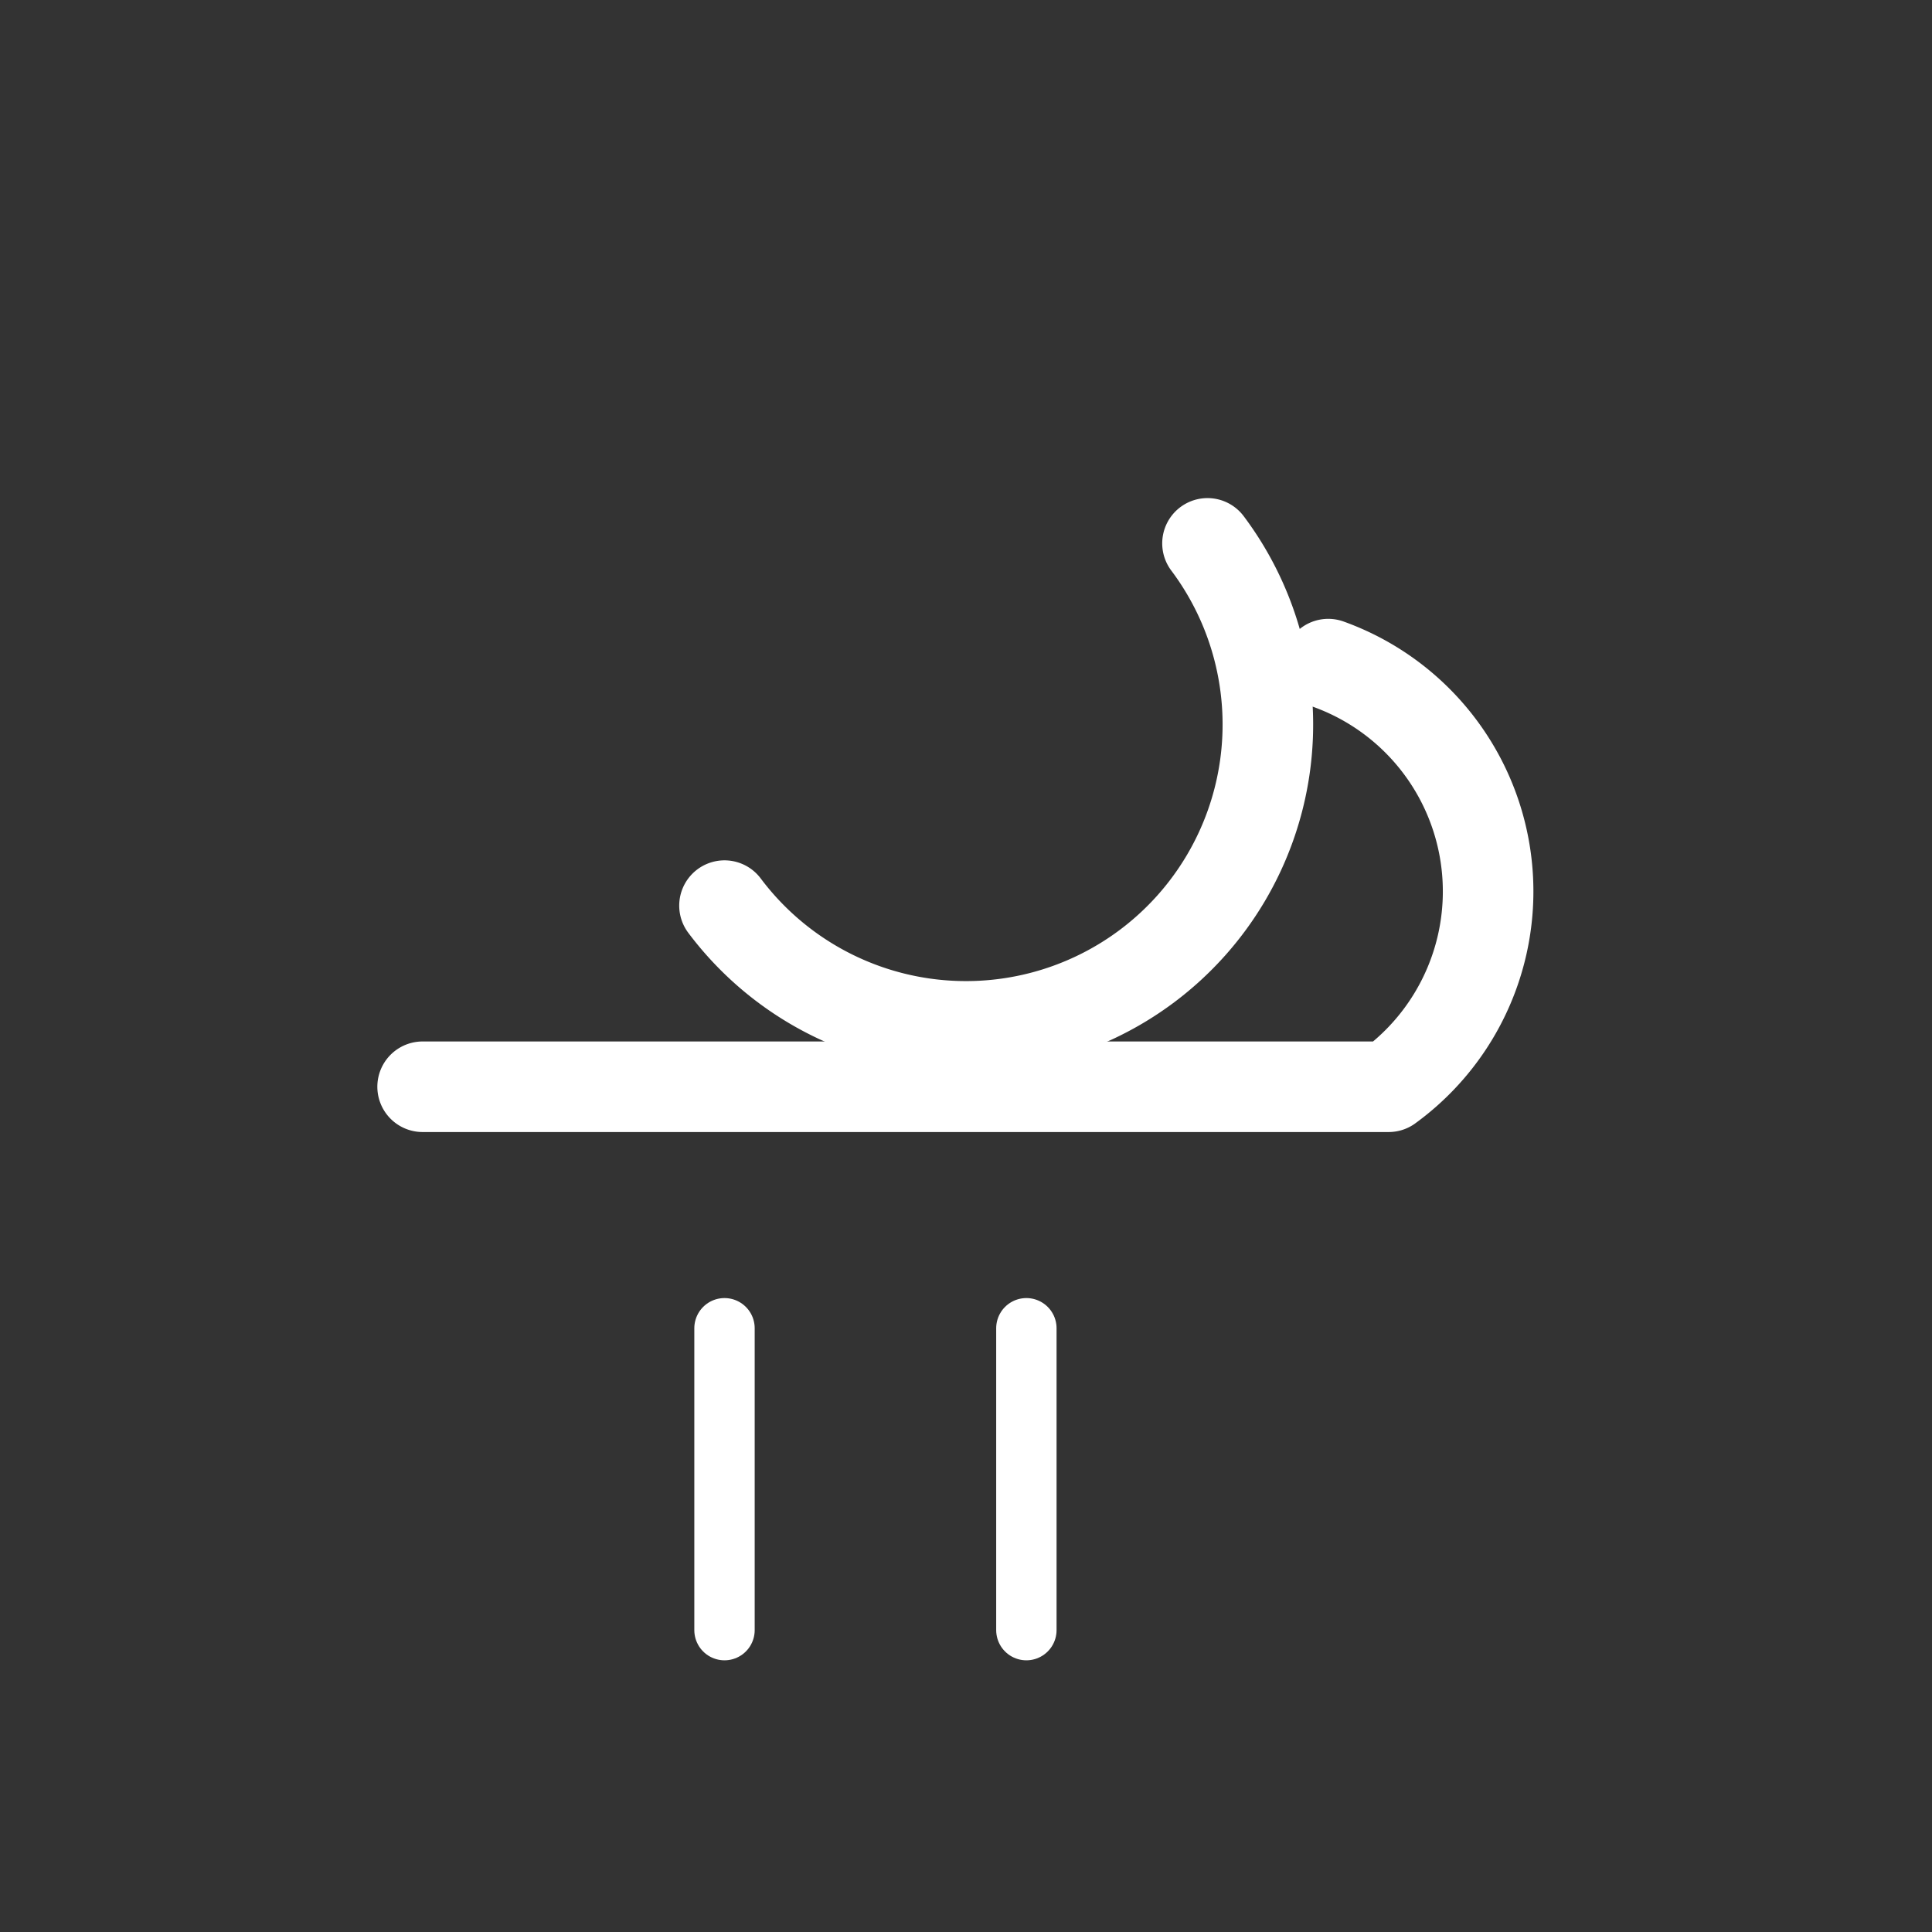 <svg xmlns="http://www.w3.org/2000/svg" viewBox="0 0 64 64">
  <rect x="0" y="0" width="64" height="64" fill="#333333" stroke="none"/>
  <g fill="none" stroke="white" stroke-width="3" stroke-linecap="round" stroke-linejoin="round">
    <path d="M40 18a10 10 0 1 1-16 12 8 8 0 0 0 16-12z"/>
    <path d="M14 36h32a8 8 0 0 0-2-14" />
    <line x1="24" y1="44" x2="24" y2="54" stroke-width="2"/>
    <line x1="34" y1="44" x2="34" y2="54" stroke-width="2"/>
  </g>
</svg>
